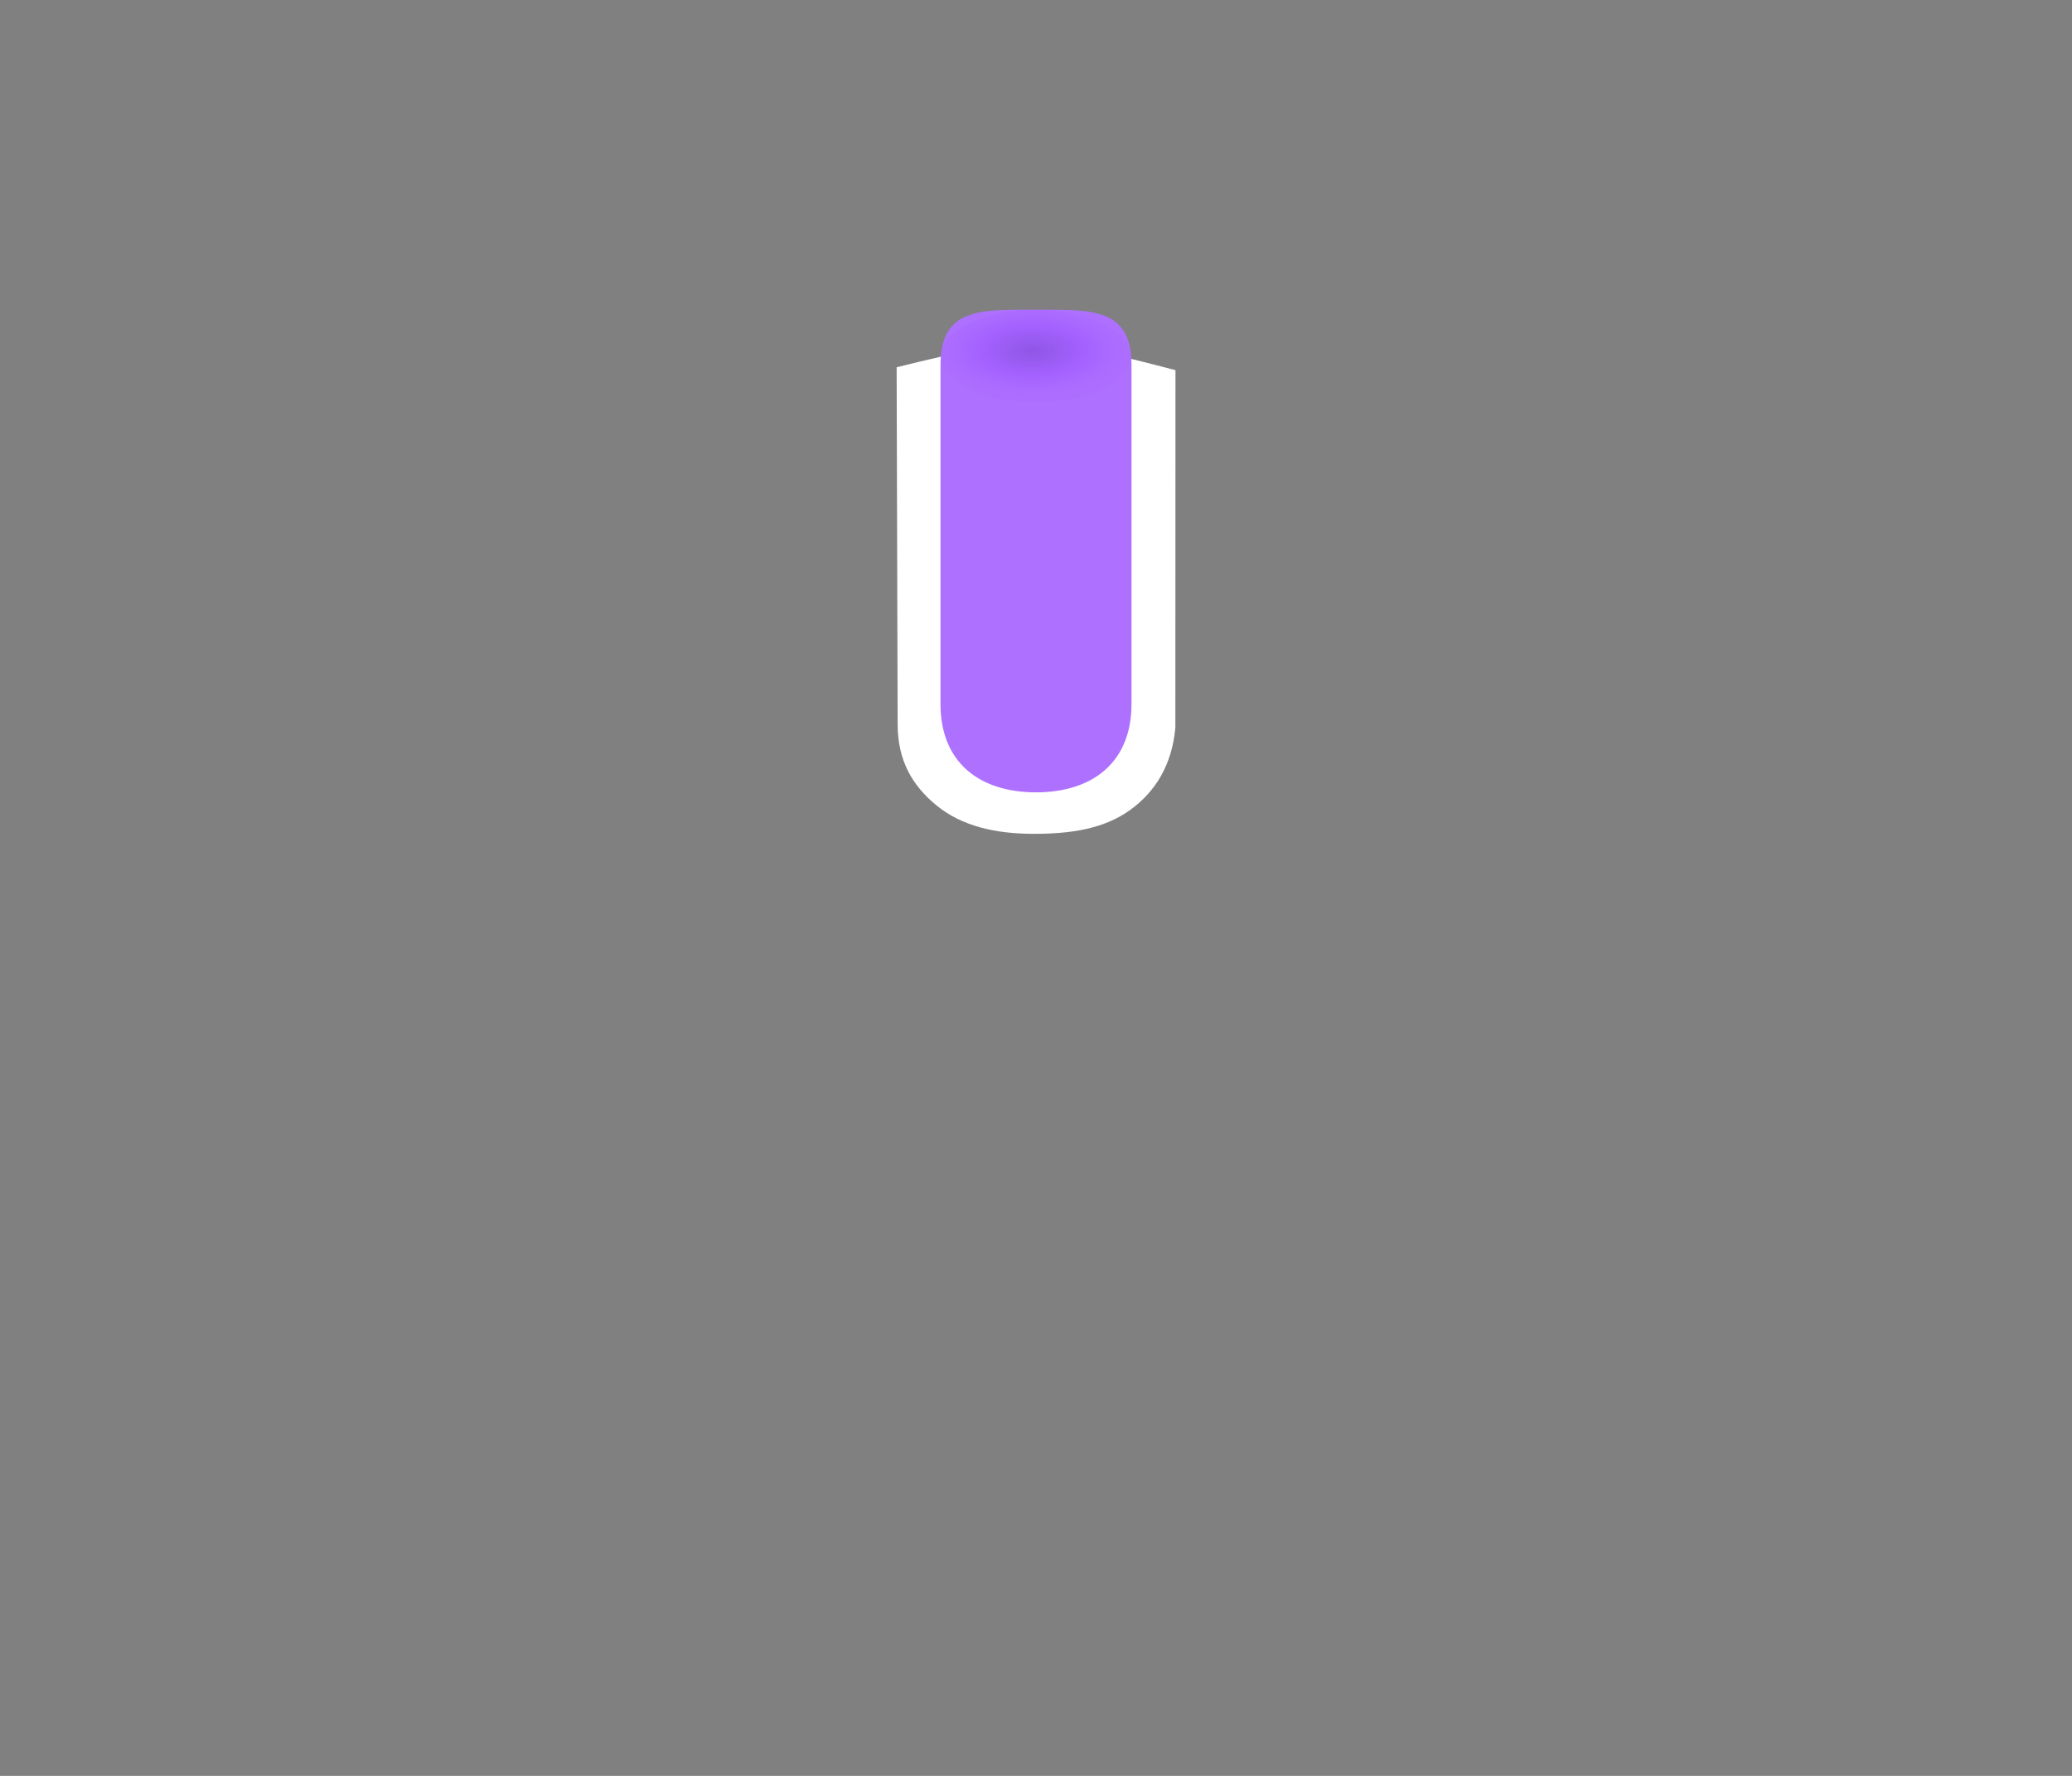 <?xml version="1.0" encoding="UTF-8" standalone="no"?>
<svg
   xmlns:dc="http://purl.org/dc/elements/1.1/"
   xmlns:cc="http://creativecommons.org/ns#"
   xmlns:rdf="http://www.w3.org/1999/02/22-rdf-syntax-ns#"
   xmlns:svg="http://www.w3.org/2000/svg"
   xmlns="http://www.w3.org/2000/svg"
   xmlns:xlink="http://www.w3.org/1999/xlink"
   id="svg29"
   version="1.1"
   height="30"
   width="35">
  <rect width="100%" height="100%" fill="#808080" stroke="none"/>
  <defs
     id="defs17">
    <linearGradient
       gradientUnits="userSpaceOnUse"
       gradientTransform="matrix(1.257,0,0,0.869,-274.59,-533.44)"
       y2="634.37"
       y1="623.48"
       x2="202.49"
       x1="202.39"
       id="e">
      <stop
         id="stop2"
         offset="0"
         stop-color="#0e76ff" />
      <stop
         id="stop4"
         offset="1"
         stop-color="#498cff" />
    </linearGradient>
    <filter
       style="color-interpolation-filters:sRGB"
       id="d">
      <feGaussianBlur
         id="feGaussianBlur7"
         stdDeviation="0.427" />
    </filter>
    <radialGradient
       gradientUnits="userSpaceOnUse"
       gradientTransform="matrix(0.078,0,0,0.076,-11.052,-22.036)"
       r="21.466"
       cy="355.36"
       cx="366.94"
       id="f">
      <stop
         style="stop-color:#0055d9;stop-opacity:1"
         id="stop10"
         offset="0"
         stop-opacity=".949"
         stop-color="#000105" />
      <stop
         style="stop-color:#2273ff;stop-opacity:1"
         id="stop12"
         offset=".611"
         stop-opacity=".82"
         stop-color="#0066b1" />
      <stop
         style="stop-color:#498cff;stop-opacity:0.455"
         id="stop14"
         offset="1"
         stop-opacity="0"
         stop-color="#006fd2" />
    </radialGradient>
    <radialGradient
       gradientUnits="userSpaceOnUse"
       gradientTransform="matrix(0.7,-0.004,0.004,0.762,108.754,85.821)"
       r="25.759"
       cy="355.36"
       cx="366.935"
       id="f-3"
       fx="366.935"
       fy="355.36">
      <stop
         id="stop10-6"
         offset="0"
         stop-opacity=".949"
         stop-color="#010101" />
      <stop
         id="stop14-7"
         offset="1"
         stop-opacity=".024"
         stop-color="#5c5b5d"
         style="stop-color:#6f6f6f;stop-opacity:1" />
    </radialGradient>
    <filter
       style="color-interpolation-filters:sRGB"
       height="1.012"
       width="1.012"
       y="-0.006"
       x="-0.006"
       id="d-5">
      <feGaussianBlur
         id="feGaussianBlur2"
         stdDeviation="0.107" />
    </filter>
    <radialGradient
       xlink:href="#f"
       gradientUnits="userSpaceOnUse"
       gradientTransform="matrix(0.073,0,0,0.072,-29.416,-20.775)"
       r="21.466"
       cy="355.36"
       cx="366.94"
       id="f-7">
      <stop
         style="stop-color:#0055d9;stop-opacity:1"
         id="stop10-5"
         offset="0"
         stop-opacity=".949"
         stop-color="#000105" />
      <stop
         style="stop-color:#2273ff;stop-opacity:1"
         id="stop12-5"
         offset=".611"
         stop-opacity=".82"
         stop-color="#0066b1" />
      <stop
         style="stop-color:#498cff;stop-opacity:0.455"
         id="stop14-3"
         offset="1"
         stop-opacity="0"
         stop-color="#006fd2" />
    </radialGradient>
    <radialGradient
       gradientUnits="userSpaceOnUse"
       gradientTransform="matrix(0.074,0,0,0.073,-9.684,-21.03)"
       r="21.466"
       cy="355.36"
       cx="366.94"
       id="f-6">
      <stop
         style="stop-color:#0055d9;stop-opacity:0.556"
         id="stop10-2"
         offset="0"
         stop-opacity=".949"
         stop-color="#000105" />
      <stop
         style="stop-color:#2273ff;stop-opacity:0.556"
         id="stop12-9"
         offset="0.4"
         stop-opacity=".82"
         stop-color="#0066b1" />
      <stop
         style="stop-color:#73a7ff;stop-opacity:0.492"
         id="stop14-1"
         offset="1"
         stop-opacity="0"
         stop-color="#006fd2" />
    </radialGradient>
    <radialGradient
       id="f-7-2"
       cx="366.94"
       cy="355.36"
       r="21.466"
       gradientTransform="matrix(0.073,0,0,0.036,-9.416,-6.797)"
       gradientUnits="userSpaceOnUse">
      <stop
         stop-color="#000105"
         stop-opacity=".949"
         offset="0"
         id="stop10-5-7"
         style="stop-color:#0055d9;stop-opacity:1" />
      <stop
         stop-color="#0066b1"
         stop-opacity=".82"
         offset=".611"
         id="stop12-0"
         style="stop-color:#4cb1ec;stop-opacity:1" />
      <stop
         stop-color="#006fd2"
         stop-opacity="0"
         offset="1"
         id="stop14-3-9"
         style="stop-color:#4cb1ec;stop-opacity:0.455" />
    </radialGradient>
    <radialGradient
       fy="355.36"
       fx="366.94"
       xlink:href="#b"
       gradientUnits="userSpaceOnUse"
       gradientTransform="matrix(0.074,-2.9112641e-8,5.6927711e-8,0.037,-9.789,-6.994)"
       r="21.466"
       cy="355.36"
       cx="366.94"
       id="a-5">
      <stop
         style="stop-color:#1197cc;stop-opacity:1"
         id="stop2-6"
         offset="0"
         stop-opacity=".951"
         stop-color="#1131cc" />
      <stop
         style="stop-color:#69ffff;stop-opacity:1"
         id="stop6-2"
         offset="1"
         stop-opacity="0"
         stop-color="#00d2d2" />
    </radialGradient>
    <linearGradient
       gradientUnits="userSpaceOnUse"
       gradientTransform="matrix(1.257,0,0,0.869,-234.59,-533.44)"
       y2="634.37"
       y1="623.48"
       x2="202.49"
       x1="202.39"
       id="b">
      <stop
         id="stop2-7"
         offset="0"
         stop-color="#16f7f7" />
      <stop
         id="stop4-0"
         offset="1"
         stop-color="#49ffff" />
    </linearGradient>
    <radialGradient
       xlink:href="#b-3-3-6"
       id="radialGradient1274-3"
       gradientUnits="userSpaceOnUse"
       gradientTransform="matrix(0.075,0,0,0.036,-10.077,-6.871)"
       cx="366.94"
       cy="355.36"
       fx="366.94"
       fy="355.36"
       r="21.466"
       fr="0"
       spreadMethod="pad" />
    <radialGradient
       gradientUnits="userSpaceOnUse"
       gradientTransform="matrix(1,0,0,0.988,-5.7382e-7,4.181)"
       r="21.466"
       cy="355.36"
       cx="366.94"
       id="b-3-3-6"
       fx="366.94"
       fy="355.36"
       fr="0"
       spreadMethod="pad">
      <stop
         id="stop5-6-7"
         offset="0"
         stop-opacity=".949"
         stop-color="#3b0e9e" />
      <stop
         style="stop-color:#8c3aff;stop-opacity:1"
         id="stop7-7-5"
         offset=".547"
         stop-opacity=".82"
         stop-color="#3f00a2" />
      <stop
         style="stop-color:#a45fff;stop-opacity:0.451"
         id="stop9-5-3"
         offset="1"
         stop-opacity="0"
         stop-color="#842ffd" />
    </radialGradient>
    <radialGradient
       spreadMethod="pad"
       fr="0"
       r="21.466"
       fy="355.36"
       fx="366.94"
       cy="355.36"
       cx="366.94"
       gradientTransform="matrix(1,0,0,0.988,-5.7382e-7,4.181)"
       gradientUnits="userSpaceOnUse"
       id="radialGradient1274"
       xlink:href="#b-3-3-1" />
    <radialGradient
       spreadMethod="pad"
       fr="0"
       fy="355.36"
       fx="366.94"
       id="b-3-3-1"
       cx="366.94"
       cy="355.36"
       r="21.466"
       gradientTransform="matrix(1,0,0,0.988,-5.7382e-7,4.181)"
       gradientUnits="userSpaceOnUse">
      <stop
         stop-color="#3b0e9e"
         stop-opacity=".949"
         offset="0"
         id="stop5-6-2" />
      <stop
         stop-color="#3f00a2"
         stop-opacity=".82"
         offset=".547"
         id="stop7-7-7"
         style="stop-color:#8c3aff;stop-opacity:1" />
      <stop
         stop-color="#842ffd"
         stop-opacity="0"
         offset="1"
         id="stop9-5-0"
         style="stop-color:#a45fff;stop-opacity:0" />
    </radialGradient>
    <filter
       id="c-5-6-9"
       style="color-interpolation-filters:sRGB">
      <feGaussianBlur
         stdDeviation="0.427"
         id="feGaussianBlur2-2-3" />
    </filter>
  </defs>
  <path
     style="color:#ffffff;font-style:normal;font-variant:normal;font-weight:normal;font-stretch:normal;font-size:medium;line-height:normal;font-family:sans-serif;font-variant-ligatures:normal;font-variant-position:normal;font-variant-caps:normal;font-variant-numeric:normal;font-variant-alternates:normal;font-feature-settings:normal;text-indent:0;text-align:start;text-decoration:none;text-decoration-line:none;text-decoration-style:solid;text-decoration-color:#ffffff;letter-spacing:normal;word-spacing:normal;text-transform:none;writing-mode:lr-tb;direction:ltr;text-orientation:mixed;dominant-baseline:auto;baseline-shift:baseline;text-anchor:start;white-space:normal;shape-padding:0;clip-rule:nonzero;display:inline;overflow:visible;visibility:visible;opacity:1;isolation:auto;mix-blend-mode:normal;color-interpolation:sRGB;color-interpolation-filters:linearRGB;solid-color:#ffffff;solid-opacity:1;vector-effect:none;fill:#ffffff;fill-opacity:1;fill-rule:nonzero;stroke:none;stroke-width:1.4;stroke-linecap:butt;stroke-linejoin:miter;stroke-miterlimit:4;stroke-dasharray:none;stroke-dashoffset:0;stroke-opacity:1;color-rendering:auto;image-rendering:auto;shape-rendering:auto;text-rendering:auto;enable-background:accumulate"
     d="m 15.146,6.204 0.017,6.034 c 6.8e-4,0.603 0.242,1.032 0.664,1.374 0.422,0.342 0.987,0.474 1.634,0.474 0.615,0 1.18,-0.08 1.625,-0.4 0.445,-0.32 0.706,-0.778 0.765,-1.364 l 0.003,-0.038 v -0.036 l 0.002,-5.995 C 17.649,5.678 17.367,5.655 15.146,6.204 Z"
     id="path19" />
  <path
     id="rect825-3"
     d="m 17.5,5.231 c 0.97,0 1.613,-0.025 1.613,0.944 v 5.721 c 0,0.97 -0.644,1.489 -1.613,1.489 -0.97,0 -1.613,-0.519 -1.613,-1.489 V 6.175 c 0,-0.97 0.644,-0.944 1.613,-0.944 z"
     style="fill:#ae70ff;fill-opacity:1;stroke:none;stroke-width:1.4;stroke-linejoin:round;stroke-miterlimit:4;stroke-dasharray:none;stroke-opacity:1" />
  <path
     style="opacity:0.278;fill:url(#radialGradient1274-3);fill-opacity:1;stroke-width:0.066"
     id="path27-5-9-5"
     d="m 19.113,6.015 a 1.613,0.778 0 1 1 -3.226,0 1.613,0.778 0 1 1 3.226,0 z" />
</svg>
